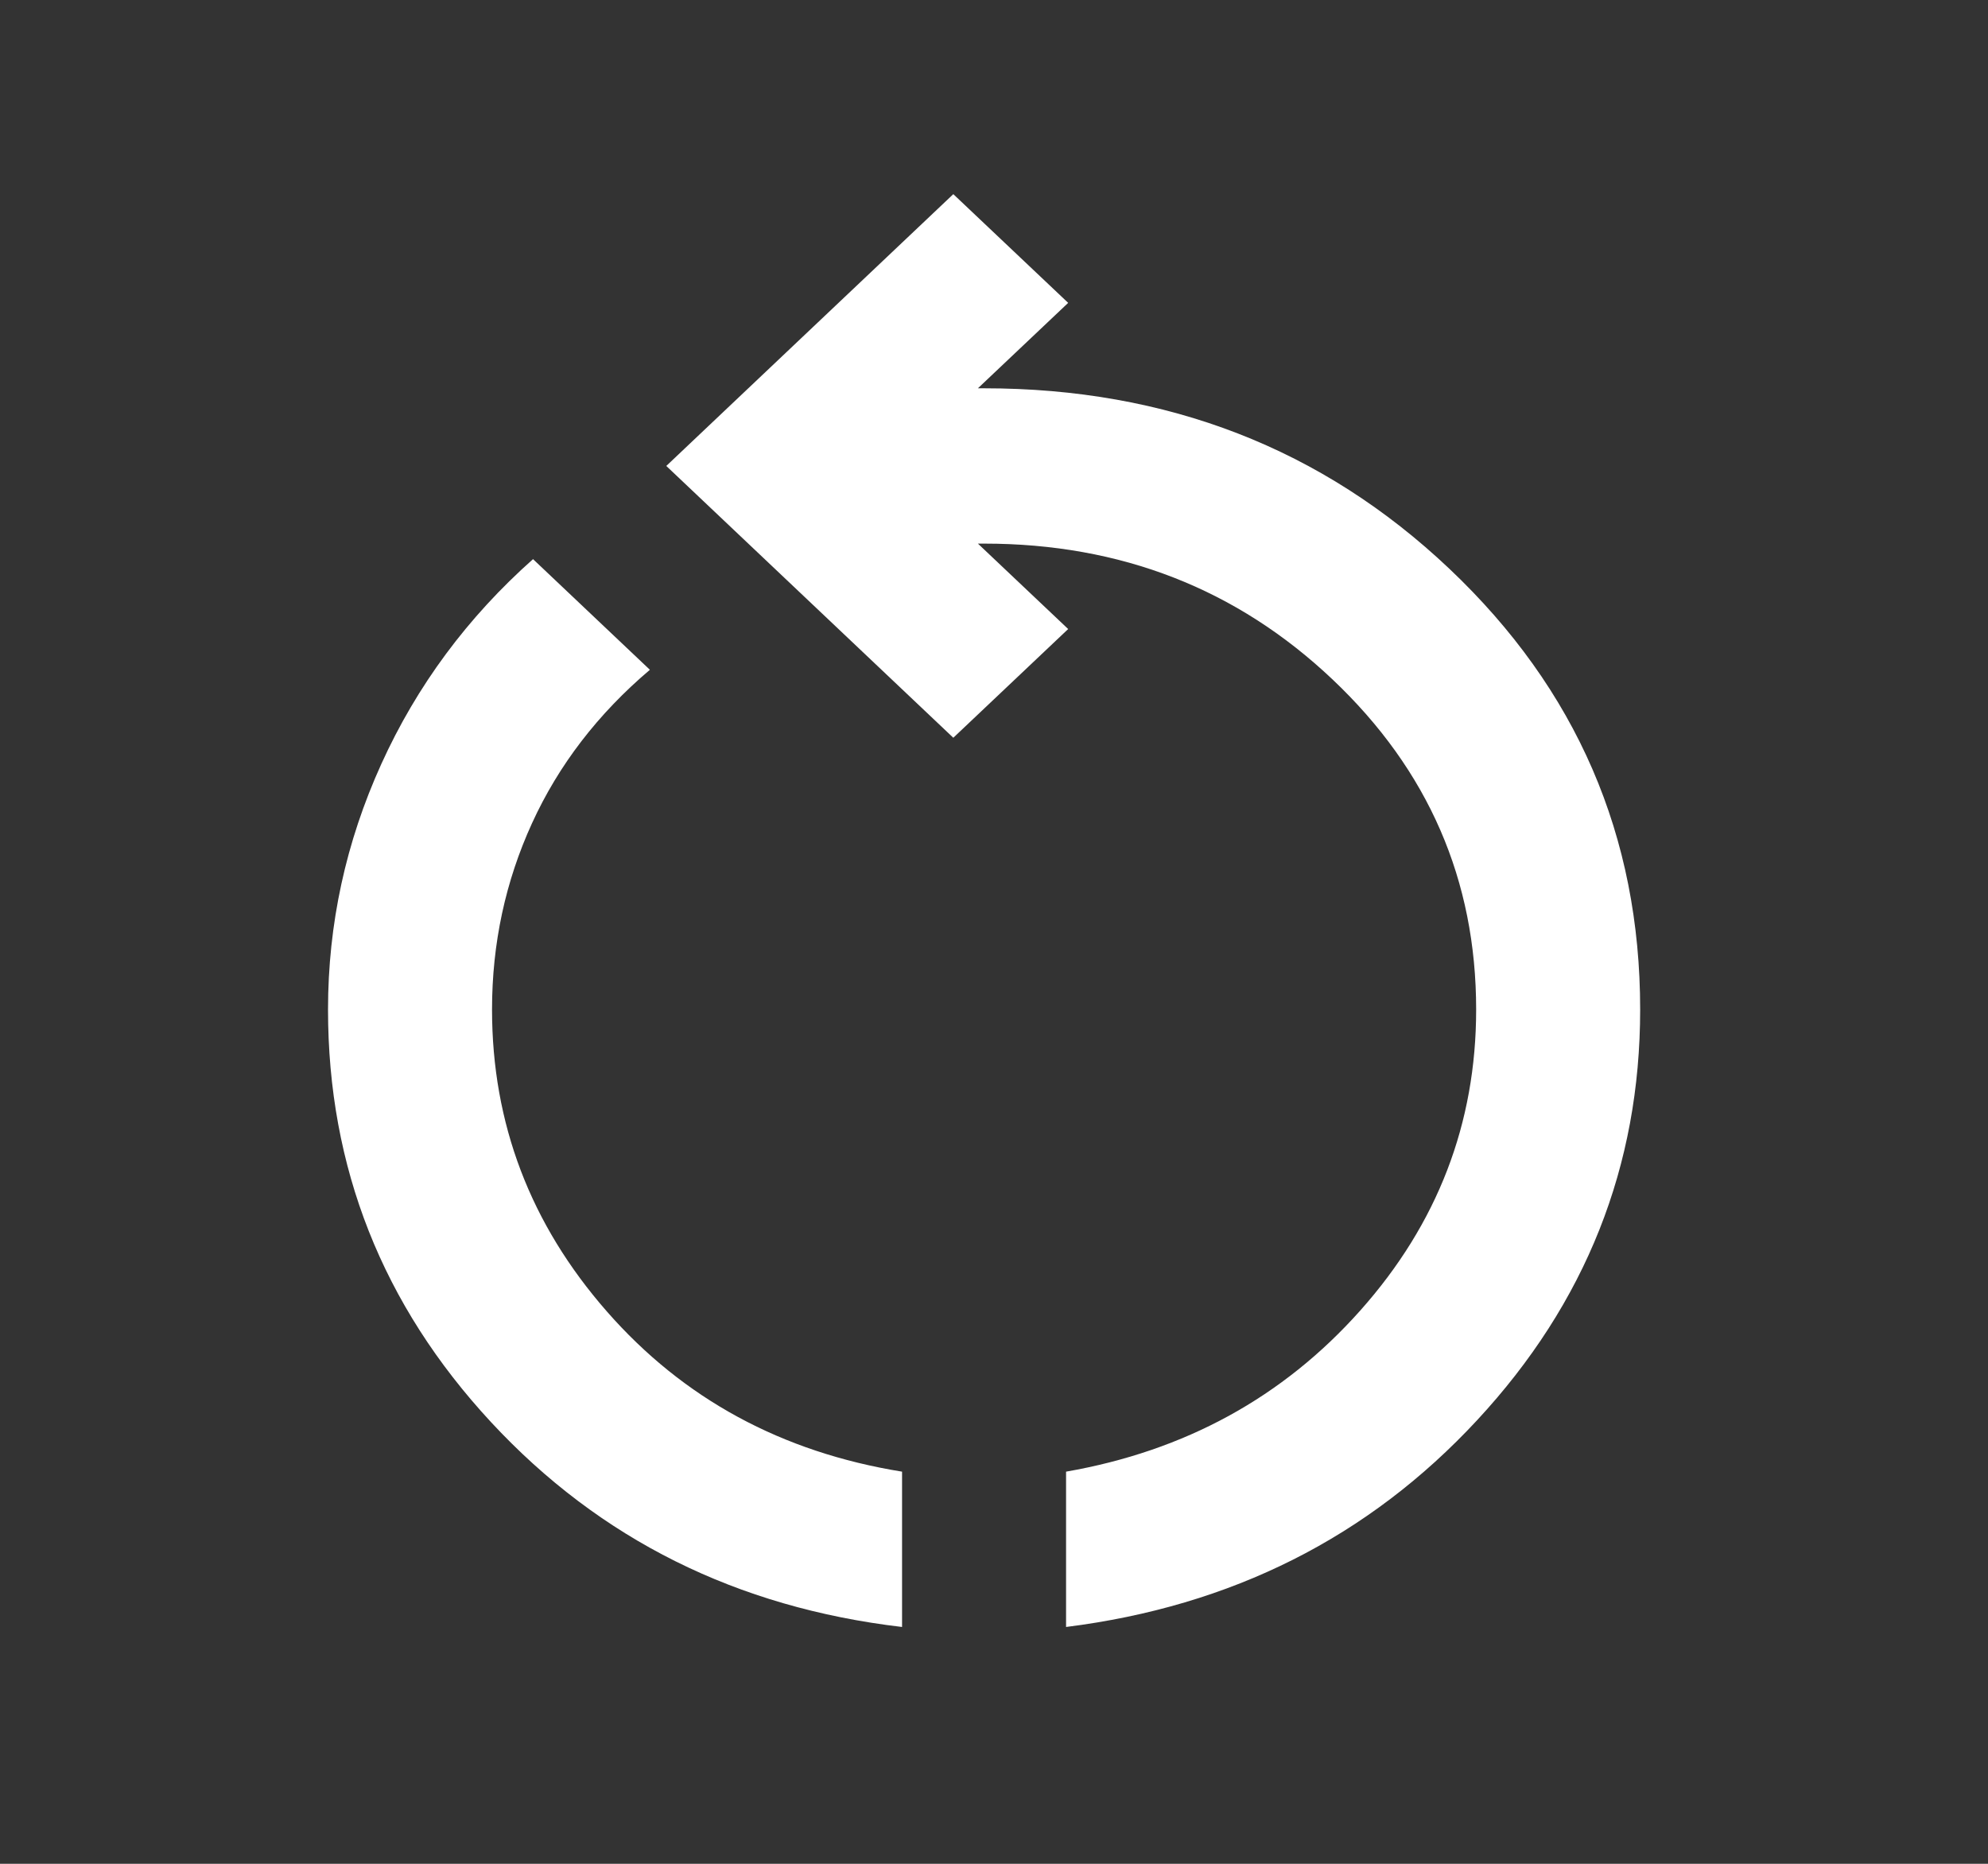 <svg width="32" height="30" viewBox="0 0 32 30" fill="none" xmlns="http://www.w3.org/2000/svg">
<rect x="0" y="0" width="32" height="30" fill="#333333" stroke="none"/>
<mask id="mask0_464_134" style="mask-type:alpha" maskUnits="userSpaceOnUse" x="0" y="0" width="32" height="30">
<rect width="31.68" height="30" fill="#D9D9D9"/>
</mask>
<g mask="url(#mask0_464_134)">
<path d="M14.52 26.188C11.858 25.875 9.653 24.776 7.904 22.891C6.155 21.005 5.28 18.792 5.28 16.25C5.28 14.875 5.566 13.557 6.138 12.297C6.71 11.037 7.524 9.938 8.58 9L10.461 10.781C9.625 11.49 8.993 12.312 8.564 13.25C8.135 14.188 7.92 15.188 7.92 16.25C7.92 18.083 8.536 19.703 9.768 21.109C11 22.516 12.584 23.375 14.52 23.688V26.188ZM17.16 26.188V23.688C19.075 23.354 20.653 22.49 21.896 21.094C23.139 19.698 23.761 18.083 23.761 16.25C23.761 14.167 22.991 12.396 21.451 10.938C19.91 9.479 18.041 8.75 15.84 8.75H15.741L17.194 10.125L15.345 11.875L10.725 7.5L15.345 3.125L17.194 4.875L15.741 6.25H15.84C18.788 6.25 21.285 7.219 23.331 9.156C25.378 11.094 26.401 13.458 26.401 16.25C26.401 18.771 25.526 20.974 23.777 22.859C22.028 24.745 19.823 25.854 17.16 26.188Z" fill="white"/>
</g>
</svg>
